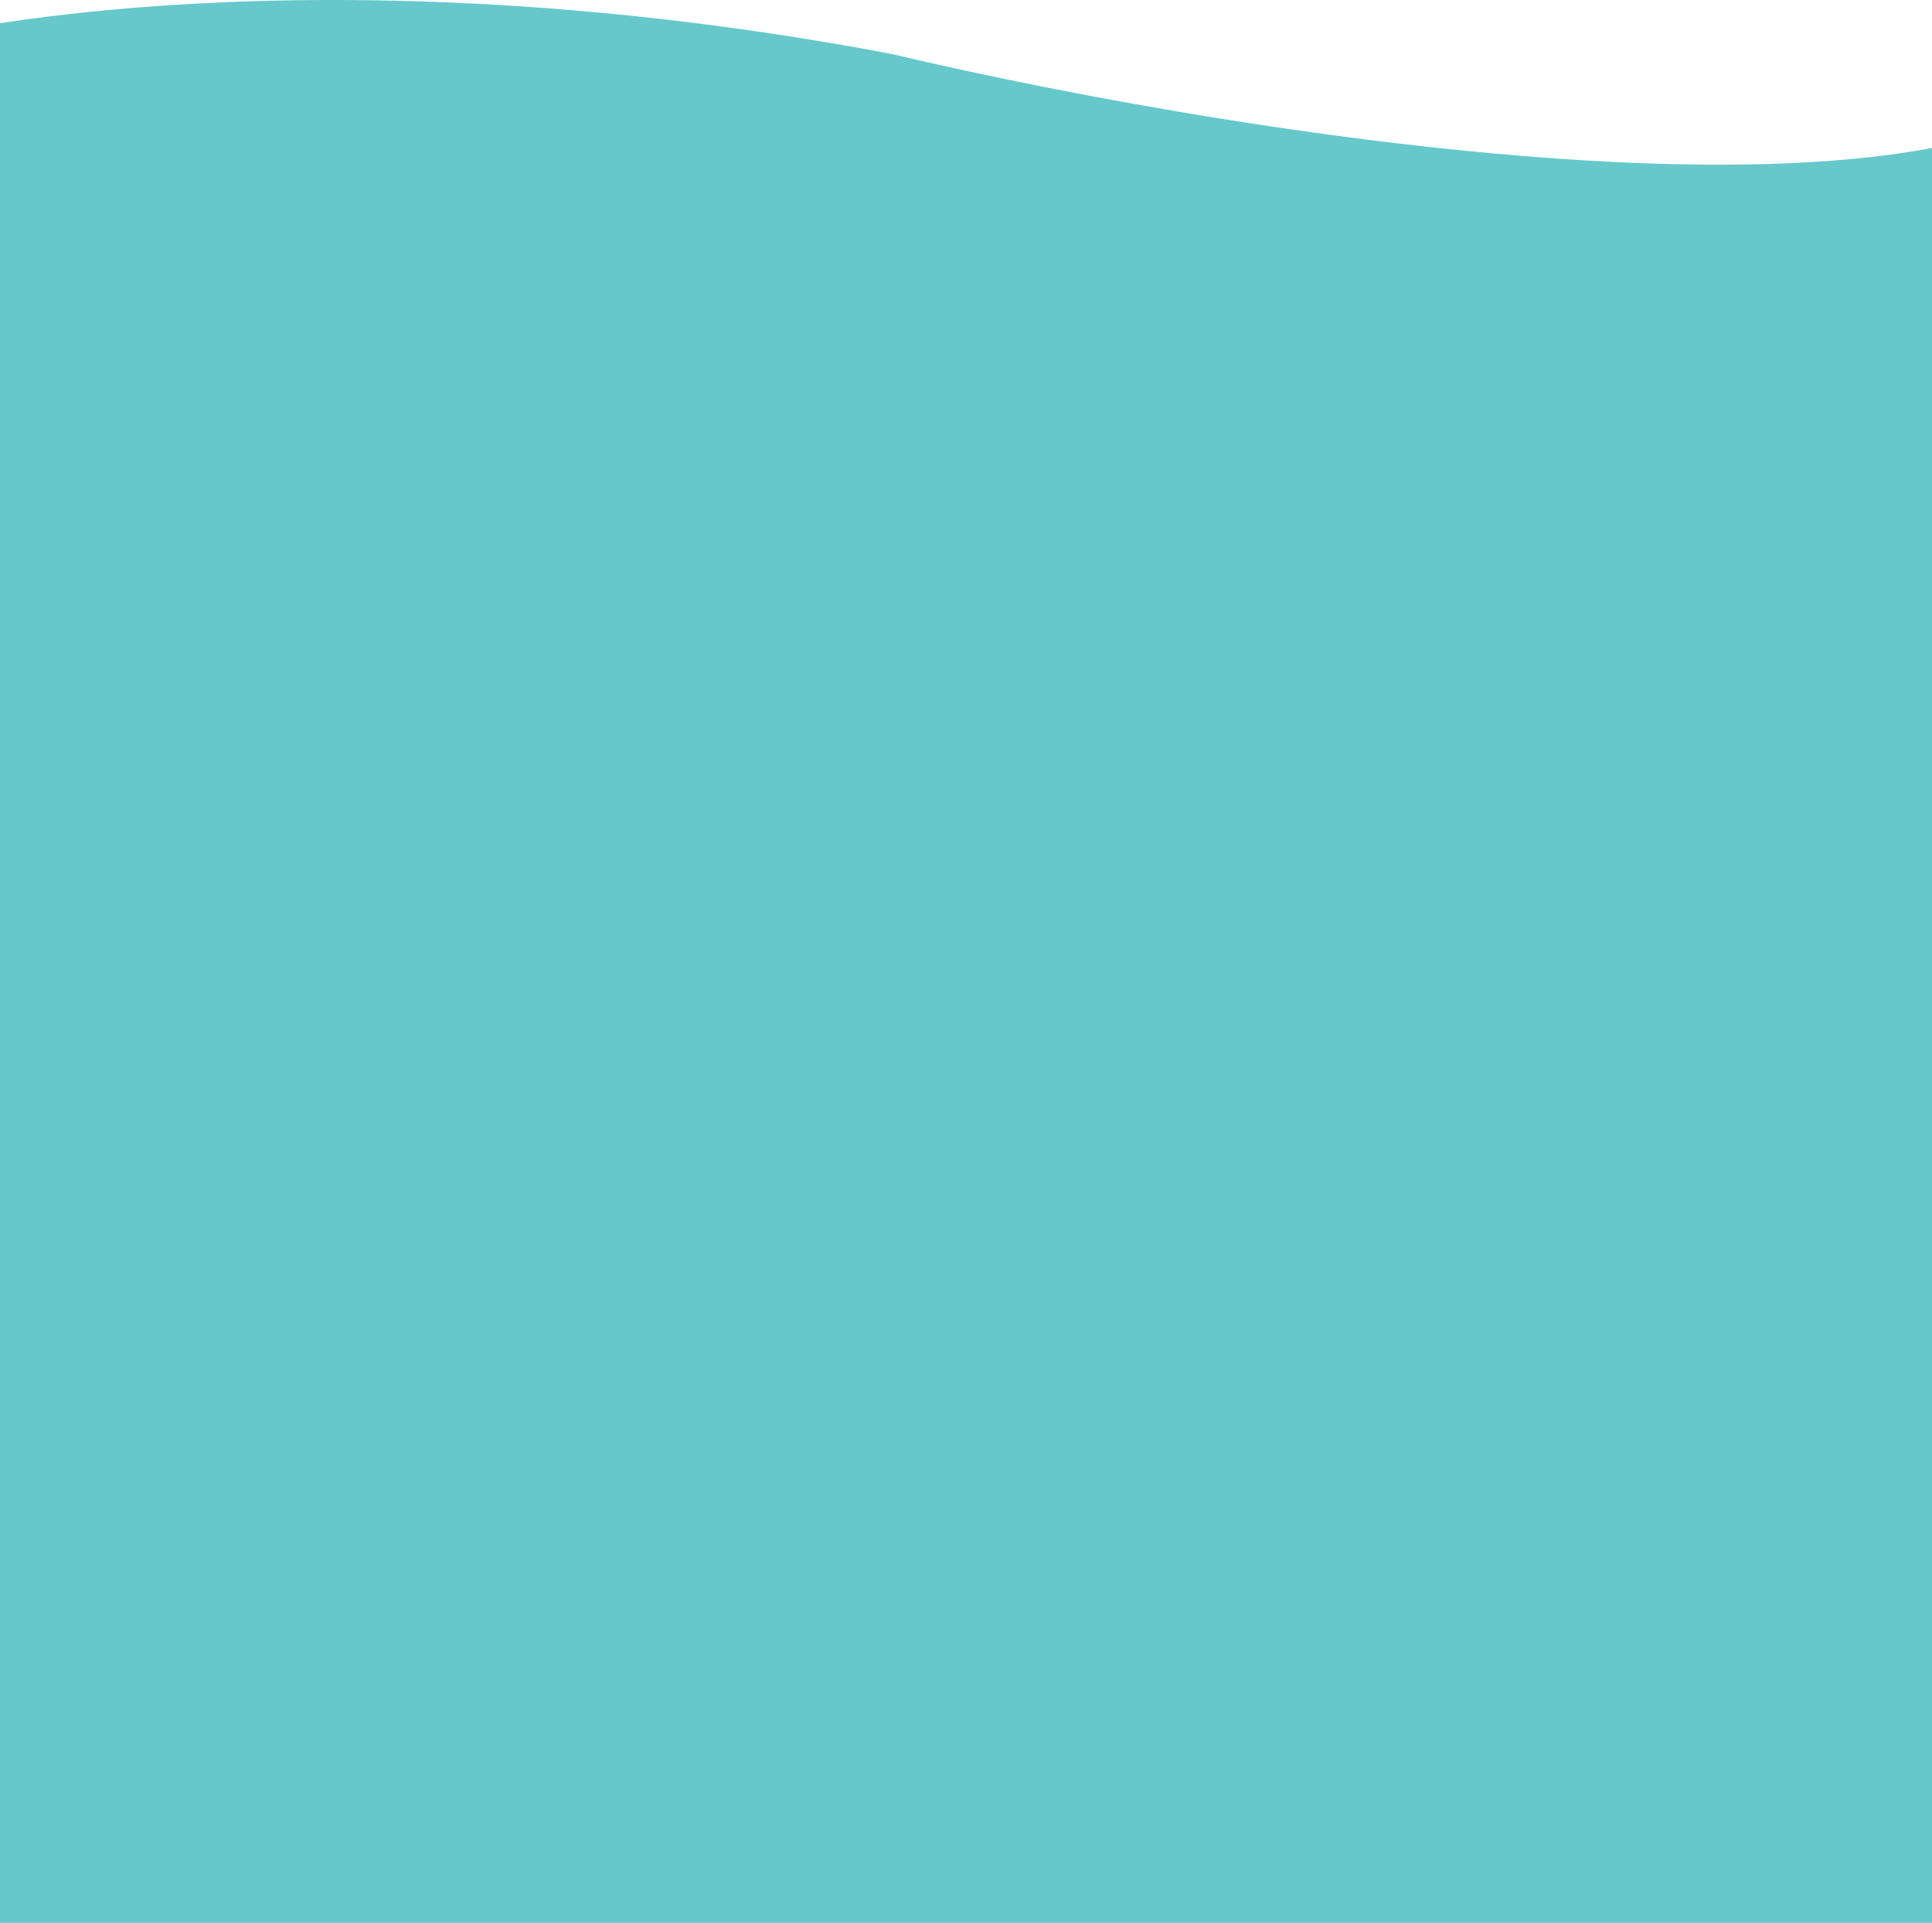<svg width="893" height="889" viewBox="0 0 893 889" fill="none" xmlns="http://www.w3.org/2000/svg">
<path d="M411.905 24.909C173.302 -20.204 -5.932 6.112 -65.725 24.909L-65.724 889H983.999V16.044C937.722 120.454 583.321 65.458 411.905 24.909Z" fill="#66C8CB"/>
</svg>

